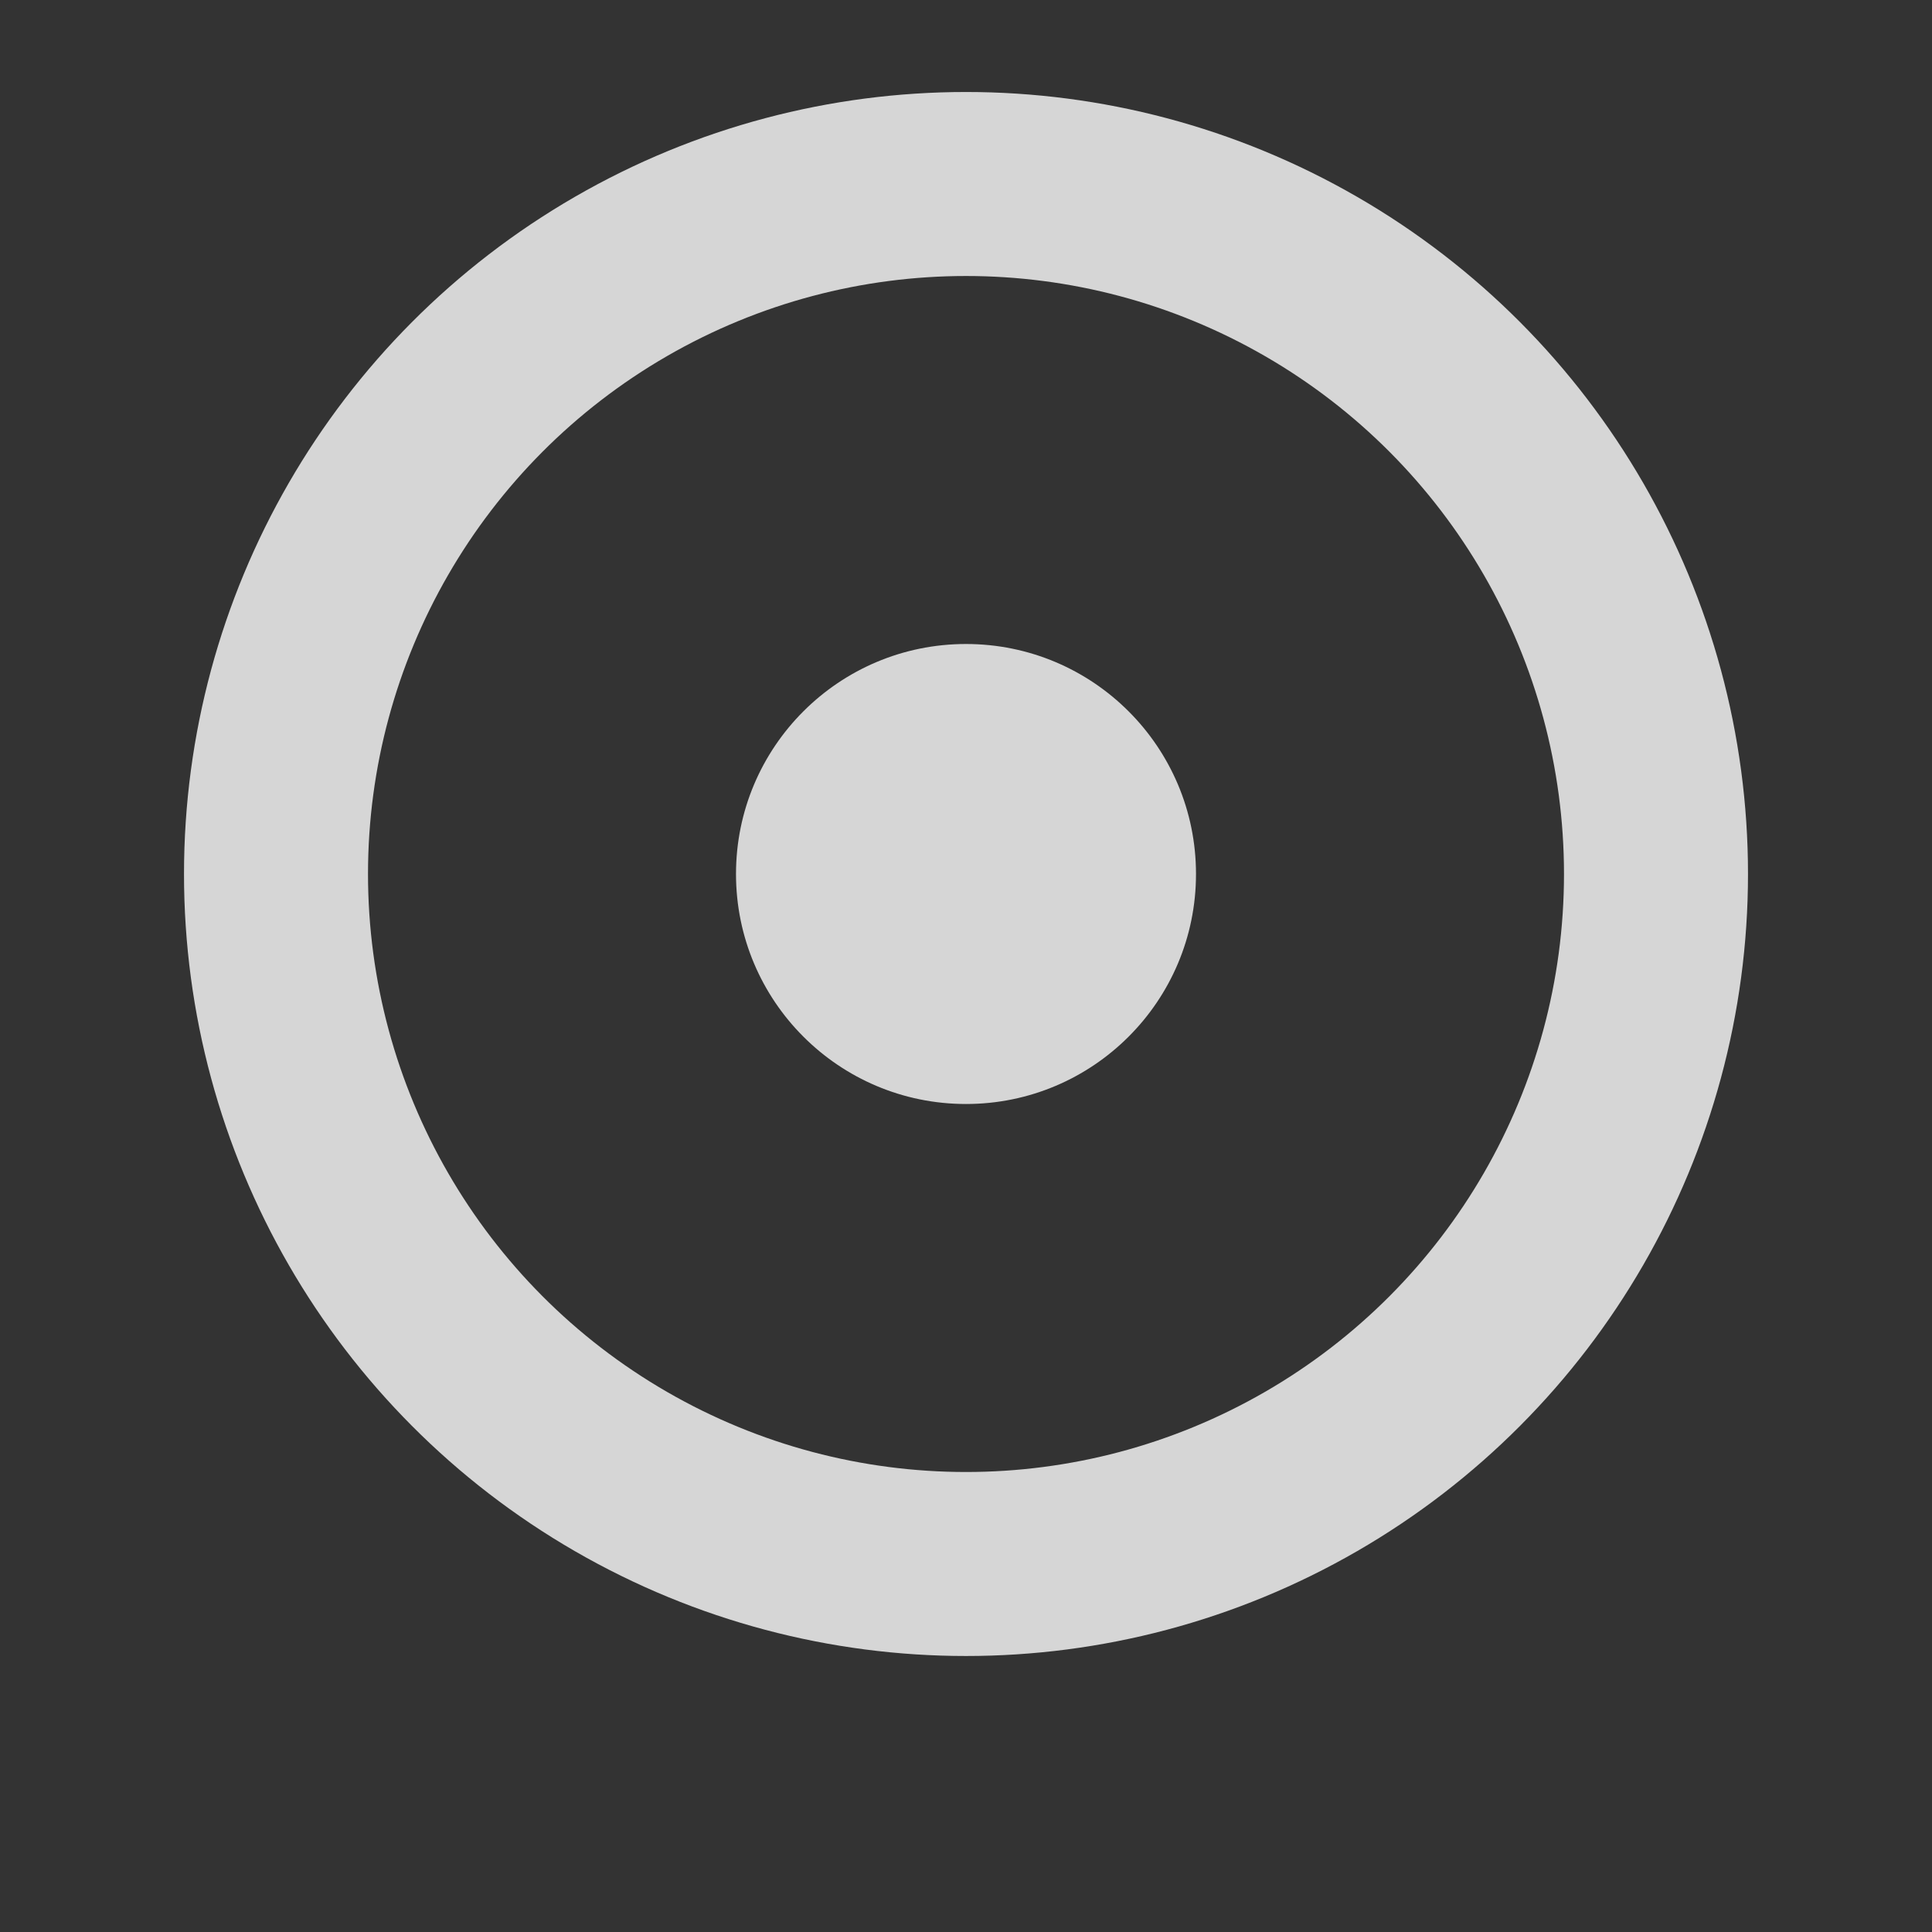 <?xml version="1.0" encoding="UTF-8"?>
<svg width="21px" height="21px" viewBox="0 0 21 21" version="1.1" xmlns="http://www.w3.org/2000/svg" xmlns:xlink="http://www.w3.org/1999/xlink">
    <rect x="0" y="0" width="21" height="21" fill="#333333" stroke="none"/>
    <!-- Generator: Sketch 50.2 (55047) - http://www.bohemiancoding.com/sketch -->
    <title>checkbox</title>
    <desc>Created with Sketch.</desc>
    <defs></defs>
    <g id="Landing-Page" stroke="none" stroke-width="1" fill="none" fill-rule="evenodd" opacity="0.8">
        <g id="Desktop" transform="translate(-627, -951)">
            <g id="Main-Content-Area" transform="translate(0, 493)">
                <g id="What's-Inside" transform="translate(630, 401)">
                    <g id="bullet" transform="translate(0, 59)">
                        <g id="Oval-2">
                            <circle stroke="#FFFFFF" stroke-width="2" cx="7.5" cy="7.5" r="7.5"></circle>
                            <circle fill="#FFFFFF" cx="7.5" cy="7.5" r="2.5"></circle>
                        </g>
                    </g>
                </g>
            </g>
        </g>
    </g>
</svg>
